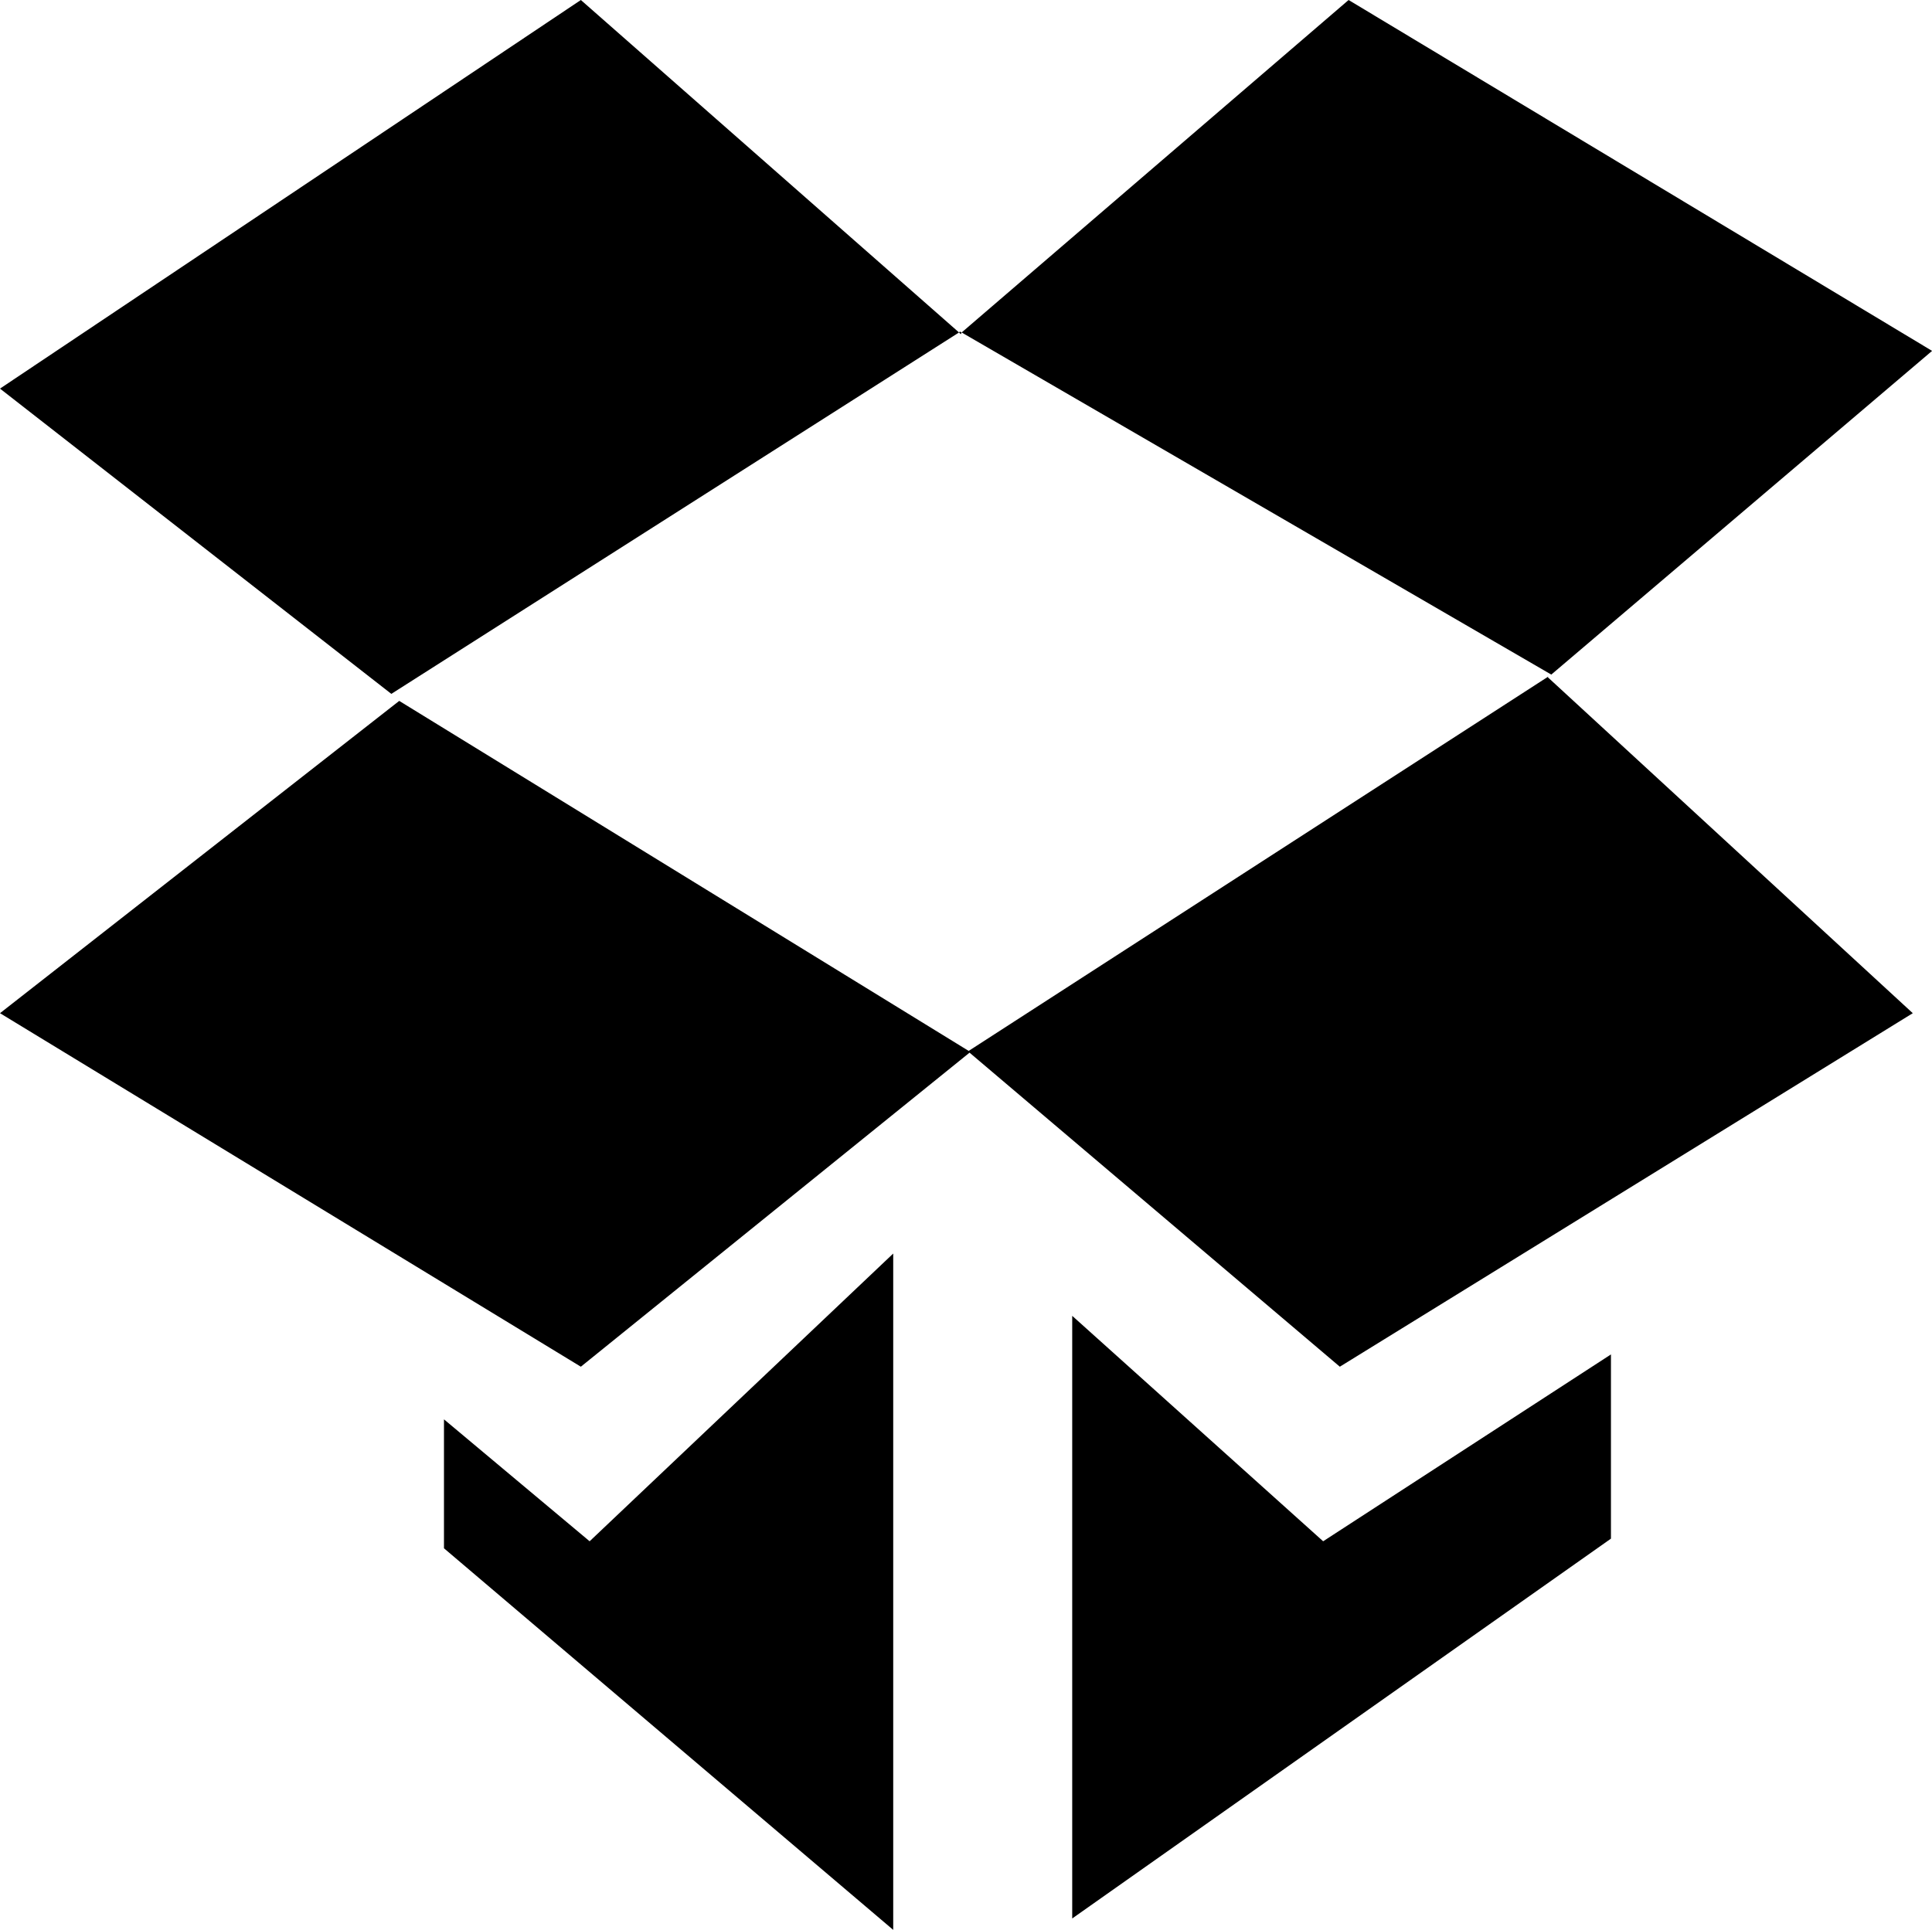 <?xml version="1.0" encoding="utf-8"?>
<!-- Generated by Glyphs Company app at https://glyphs.co -->
<!-- Copyright Glyphs Company. Please follow included license terms. -->
<!-- Do NOT redistribute -->
<svg class="signia" xmlns="http://www.w3.org/2000/svg" viewBox="0 0 22.019 22">
    <path class="fill" d="M18.36 15.44v2.1l-6.14 4.33V15l2.86 2.57 3.28-2.13zm-8.18-1.15V22l-5.12-4.35v-1.47l1.66 1.39 3.46-3.28zM0 4.43L6.62 0l4.31 3.79-6.47 4.12L0 4.43zm10.93-.64l.01-.01.02.01-.01.02-.02-.02zm10.87 7.76l-6.53 4.03L11.05 12l-4.43 3.58L0 11.55l4.55-3.56 6.49 3.99 6.61-4.27-.01.01 4.16 3.83zm-4.15-3.84l.03-.02-.03.02zM22.02 4l-4.34 3.69-6.72-3.9L15.37 0l6.65 4z" fill-rule="evenodd" clip-rule="evenodd"/>
</svg>